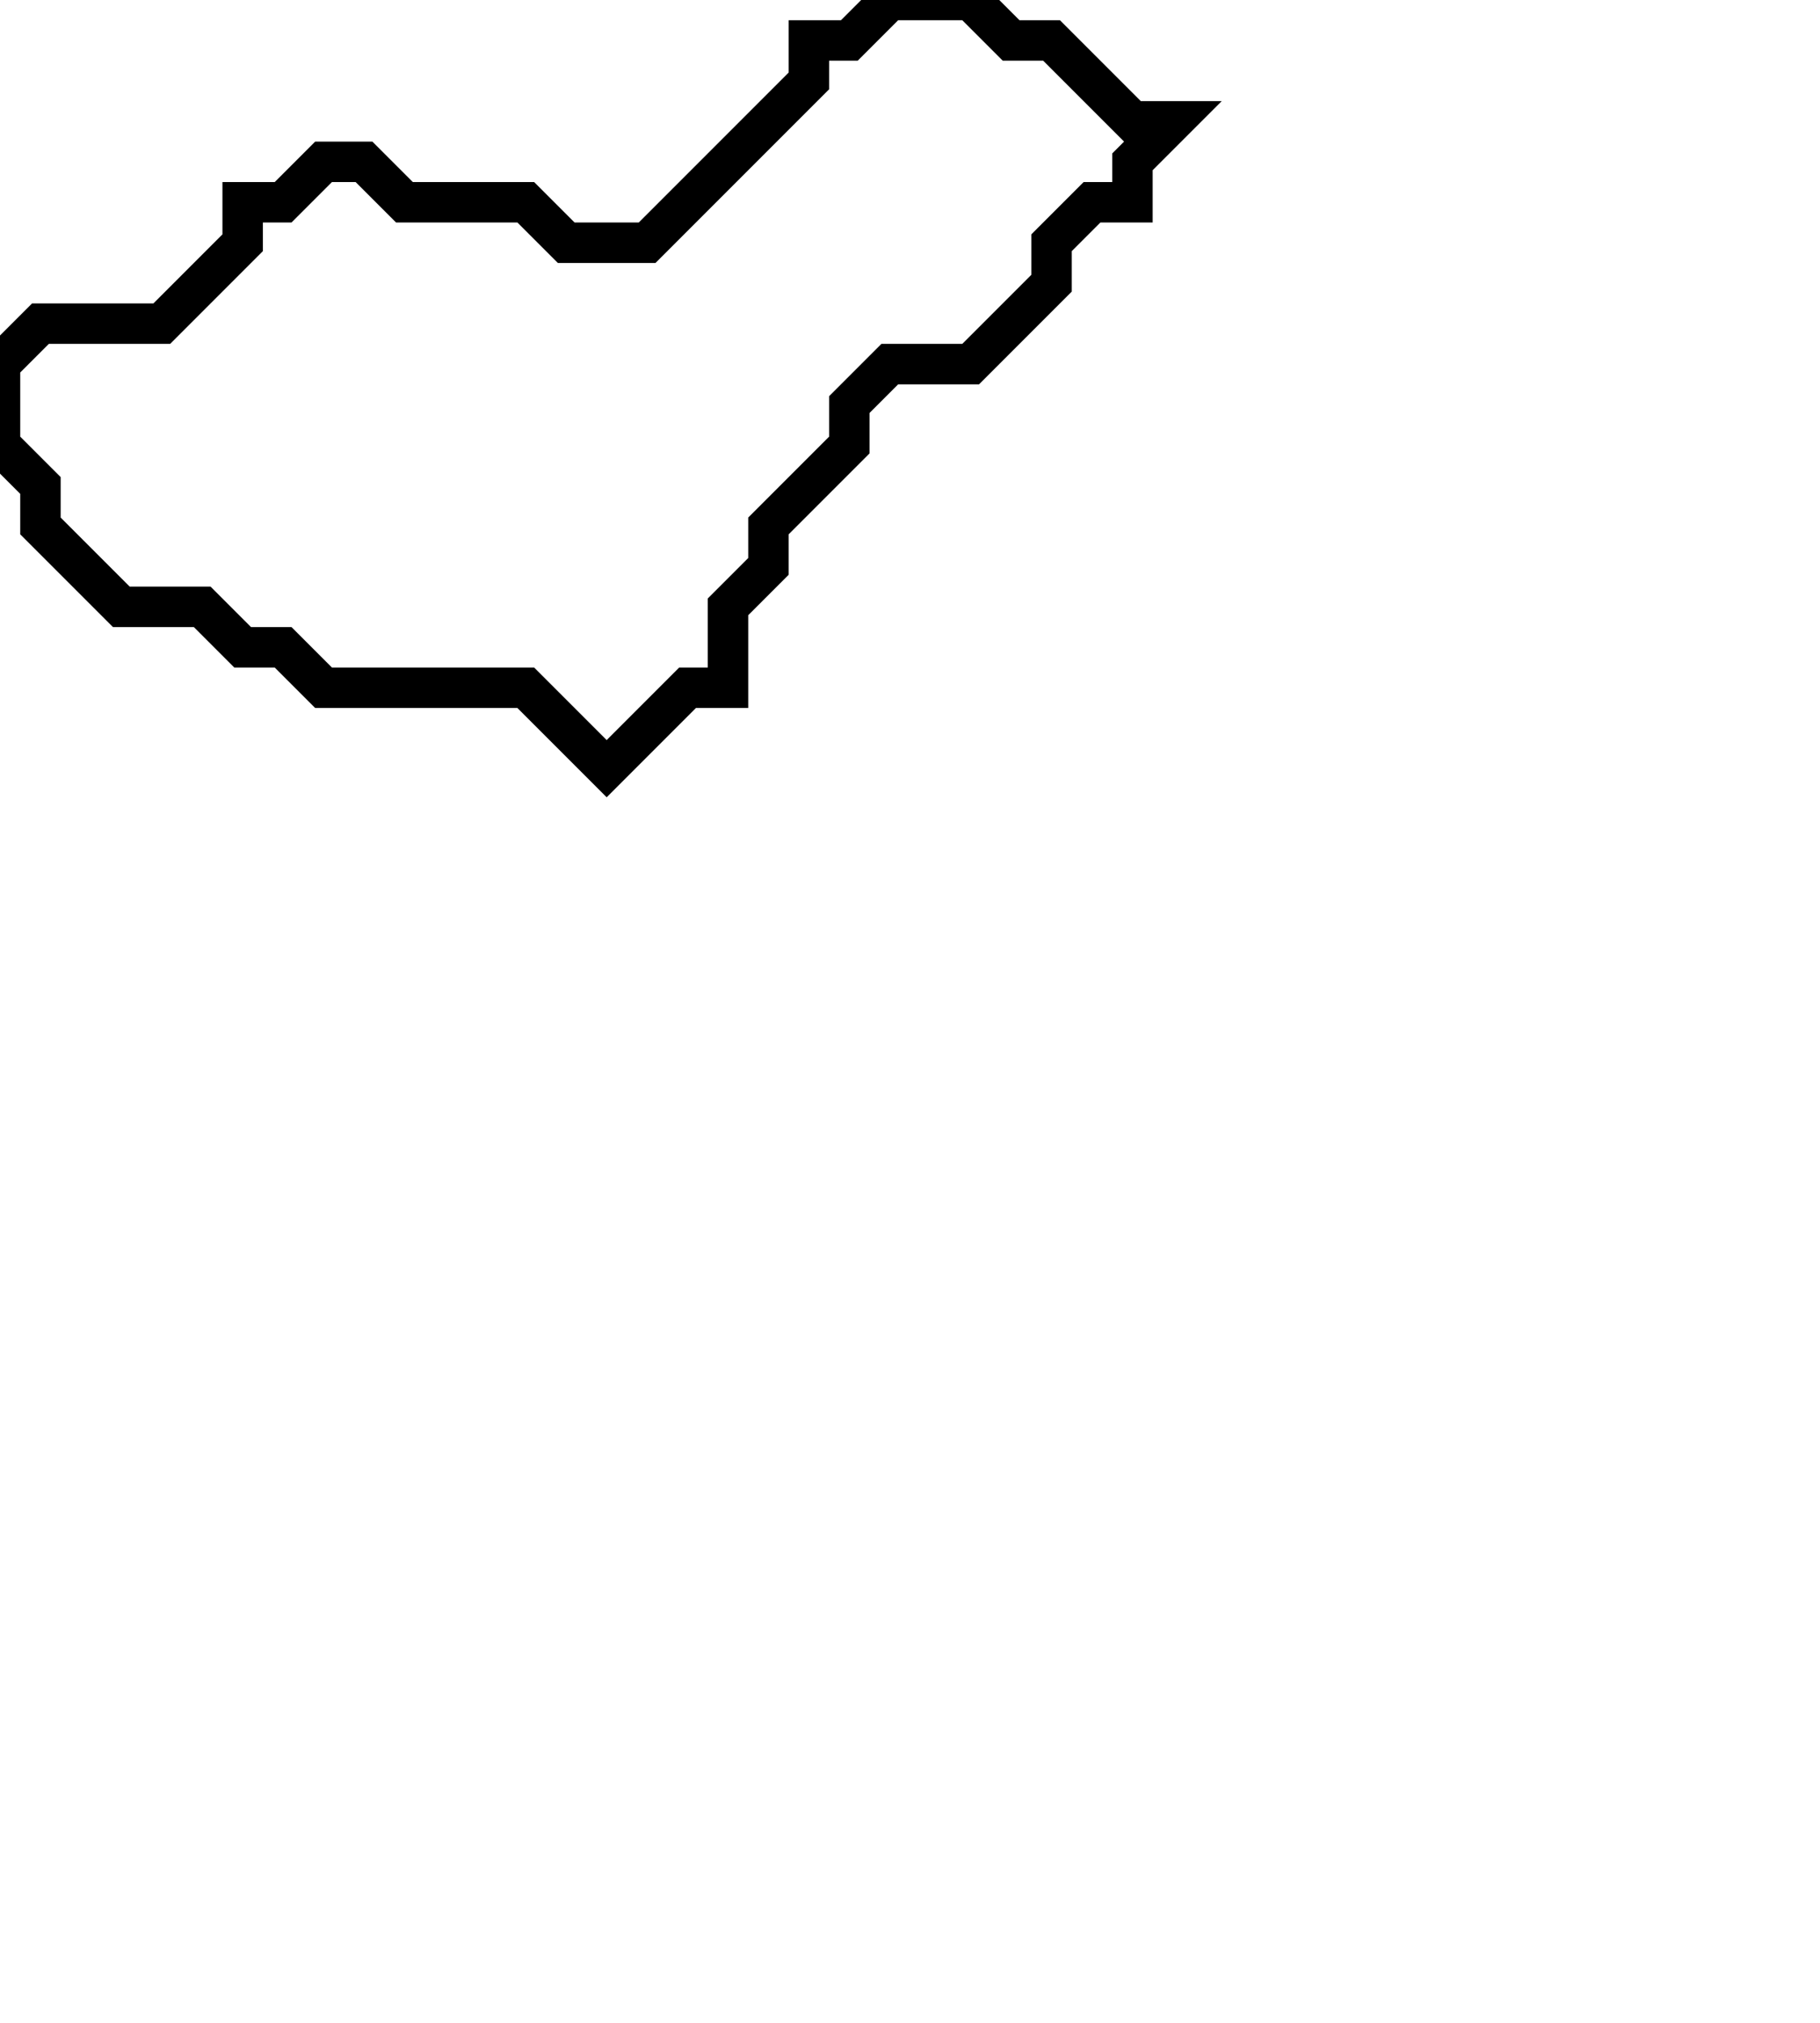<svg xmlns="http://www.w3.org/2000/svg" width="45" height="50">
  <path d="M 22,0 L 21,1 L 20,1 L 20,2 L 16,6 L 14,6 L 13,5 L 10,5 L 9,4 L 8,4 L 7,5 L 6,5 L 6,6 L 4,8 L 1,8 L 0,9 L 0,11 L 1,12 L 1,13 L 3,15 L 5,15 L 6,16 L 7,16 L 8,17 L 13,17 L 15,19 L 17,17 L 18,17 L 18,15 L 19,14 L 19,13 L 21,11 L 21,10 L 22,9 L 24,9 L 26,7 L 26,6 L 27,5 L 28,5 L 28,4 L 29,3 L 28,3 L 26,1 L 25,1 L 24,0 Z" fill="none" stroke="black" stroke-width="1"/>
</svg>